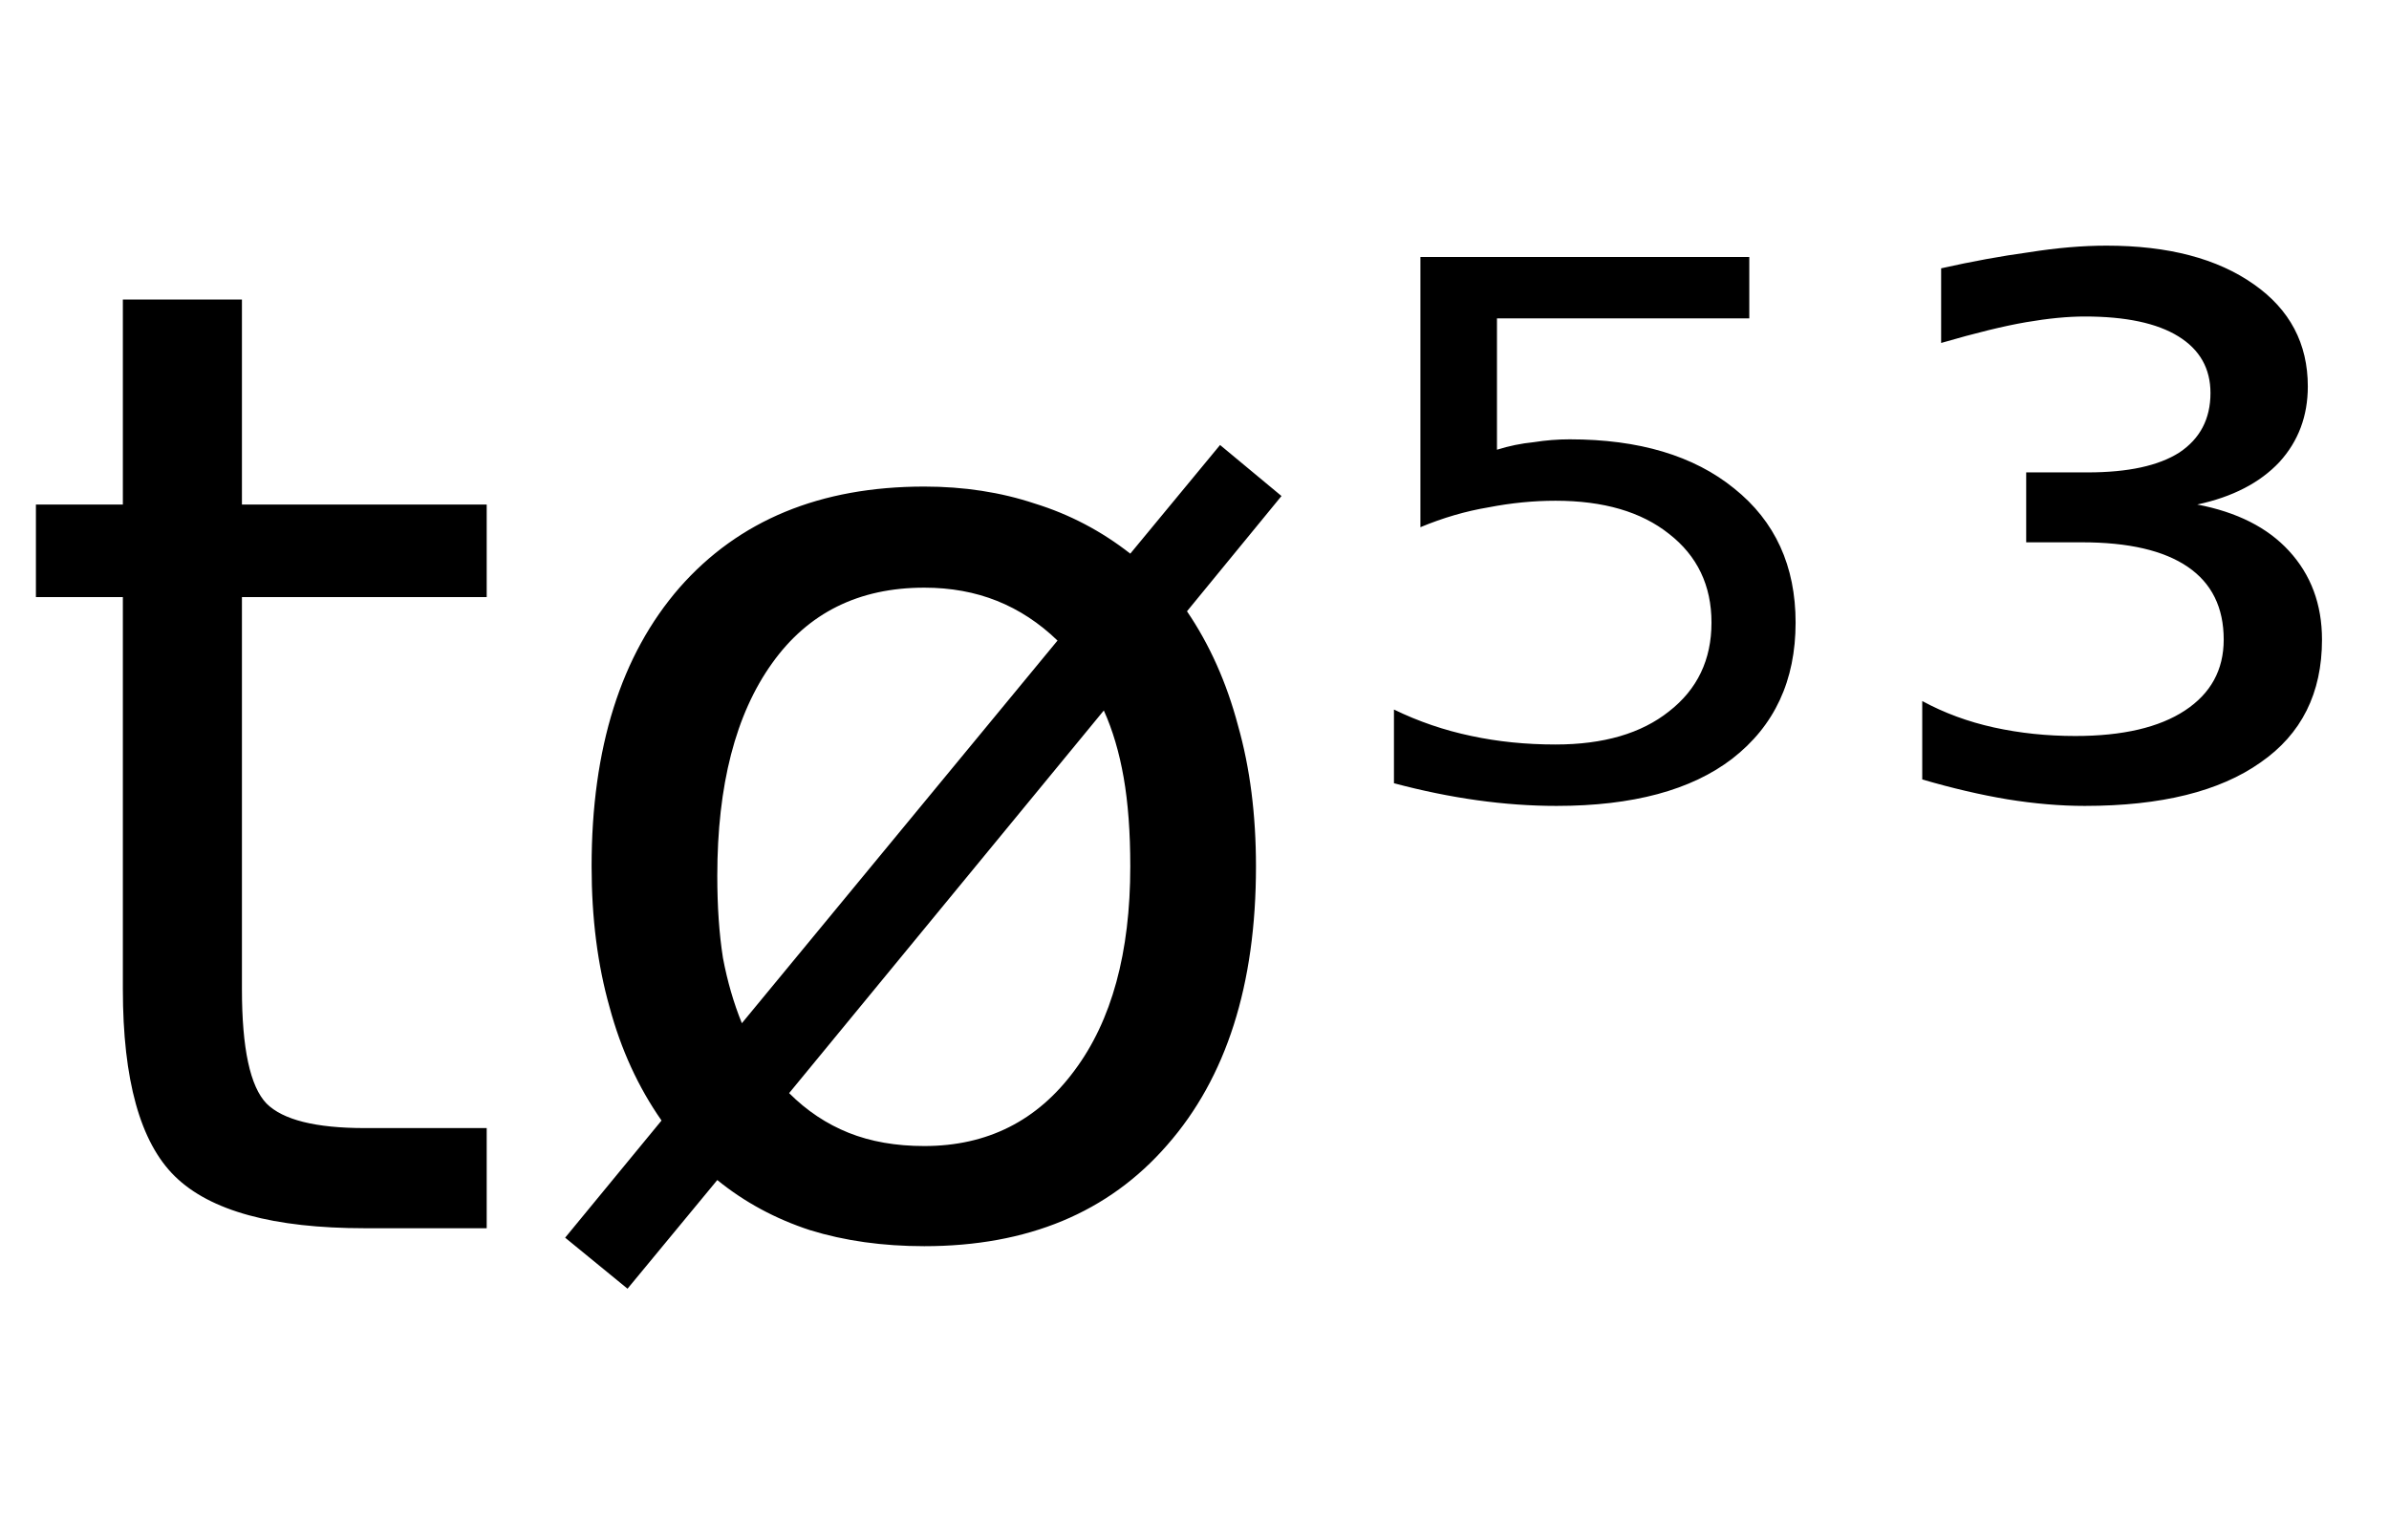 <svg height="16.297" width="25.279" xmlns="http://www.w3.org/2000/svg" ><path d="M1.30 3.17L2.56 3.17L2.56 5.34L5.15 5.34L5.15 6.32L2.56 6.32L2.56 10.47Q2.56 11.41 2.82 11.68Q3.08 11.94 3.86 11.94L3.86 11.94L5.15 11.94L5.15 13.00L3.86 13.00Q2.41 13.00 1.85 12.45Q1.30 11.91 1.30 10.47L1.30 10.47L1.30 6.32L0.38 6.32L0.38 5.34L1.30 5.34L1.30 3.17ZM11.68 7.52L11.68 7.52L8.35 11.57Q8.63 11.85 8.98 11.99Q9.33 12.13 9.78 12.13L9.78 12.13Q10.78 12.13 11.37 11.33Q11.96 10.54 11.96 9.17L11.96 9.17Q11.96 8.63 11.89 8.23Q11.82 7.83 11.68 7.52ZM7.85 10.83L11.19 6.78Q10.90 6.50 10.55 6.36Q10.20 6.22 9.78 6.22L9.78 6.22Q8.74 6.22 8.17 7.02Q7.59 7.83 7.59 9.27L7.59 9.27Q7.59 9.76 7.65 10.14Q7.72 10.51 7.85 10.83L7.85 10.83ZM5.98 13.10L7 11.86Q6.63 11.33 6.45 10.66Q6.26 9.99 6.26 9.17L6.26 9.17Q6.26 7.29 7.19 6.22Q8.13 5.15 9.78 5.15L9.78 5.15Q10.41 5.15 10.95 5.33Q11.50 5.50 11.96 5.86L11.96 5.86L12.91 4.71L13.56 5.25L12.56 6.47Q12.92 7 13.10 7.68Q13.29 8.35 13.29 9.17L13.29 9.17Q13.29 11.05 12.35 12.12Q11.42 13.19 9.78 13.19L9.78 13.19Q9.12 13.19 8.57 13.02Q8.02 12.84 7.59 12.49L7.59 12.49L6.64 13.64L5.98 13.10ZM15.03 5.58L15.03 2.72L18.51 2.72L18.51 3.37L15.84 3.37L15.84 4.76Q16.03 4.70 16.23 4.68L16.23 4.68Q16.42 4.65 16.61 4.65L16.61 4.65Q17.71 4.65 18.35 5.17L18.35 5.17Q19.00 5.69 19.00 6.59L19.00 6.59Q19.00 7.51 18.33 8.03L18.33 8.03Q17.68 8.53 16.47 8.53L16.47 8.53Q16.06 8.53 15.63 8.47Q15.20 8.41 14.75 8.29L14.75 8.29L14.75 7.51Q15.14 7.70 15.57 7.79L15.57 7.79Q15.99 7.88 16.46 7.88L16.46 7.88Q17.22 7.88 17.66 7.53Q18.11 7.18 18.11 6.59Q18.11 6.00 17.66 5.65Q17.22 5.30 16.46 5.30L16.46 5.30Q16.11 5.30 15.75 5.37Q15.39 5.43 15.03 5.58L15.03 5.58ZM23.25 5.34L23.25 5.34Q23.88 5.46 24.22 5.83Q24.57 6.21 24.57 6.77L24.57 6.77Q24.57 7.62 23.92 8.07Q23.27 8.53 22.06 8.53L22.06 8.53Q21.67 8.53 21.24 8.46Q20.82 8.39 20.34 8.25L20.34 8.25L20.34 7.42Q20.69 7.61 21.10 7.70Q21.51 7.79 21.96 7.79L21.96 7.79Q22.71 7.79 23.12 7.52Q23.53 7.25 23.53 6.77L23.53 6.77Q23.53 6.26 23.15 6.00Q22.77 5.74 22.03 5.74L22.03 5.74L21.44 5.74L21.44 5.00L22.09 5.00Q22.73 5.00 23.06 4.79Q23.39 4.57 23.39 4.16L23.39 4.16Q23.39 3.77 23.05 3.56Q22.71 3.35 22.06 3.35L22.06 3.35Q21.79 3.35 21.44 3.41Q21.09 3.47 20.54 3.63L20.54 3.63L20.54 2.84Q21.03 2.73 21.47 2.67Q21.91 2.60 22.29 2.60L22.29 2.60Q23.27 2.60 23.85 3.01Q24.42 3.41 24.42 4.09L24.42 4.09Q24.42 4.56 24.12 4.89Q23.81 5.22 23.25 5.34Z"></path></svg>